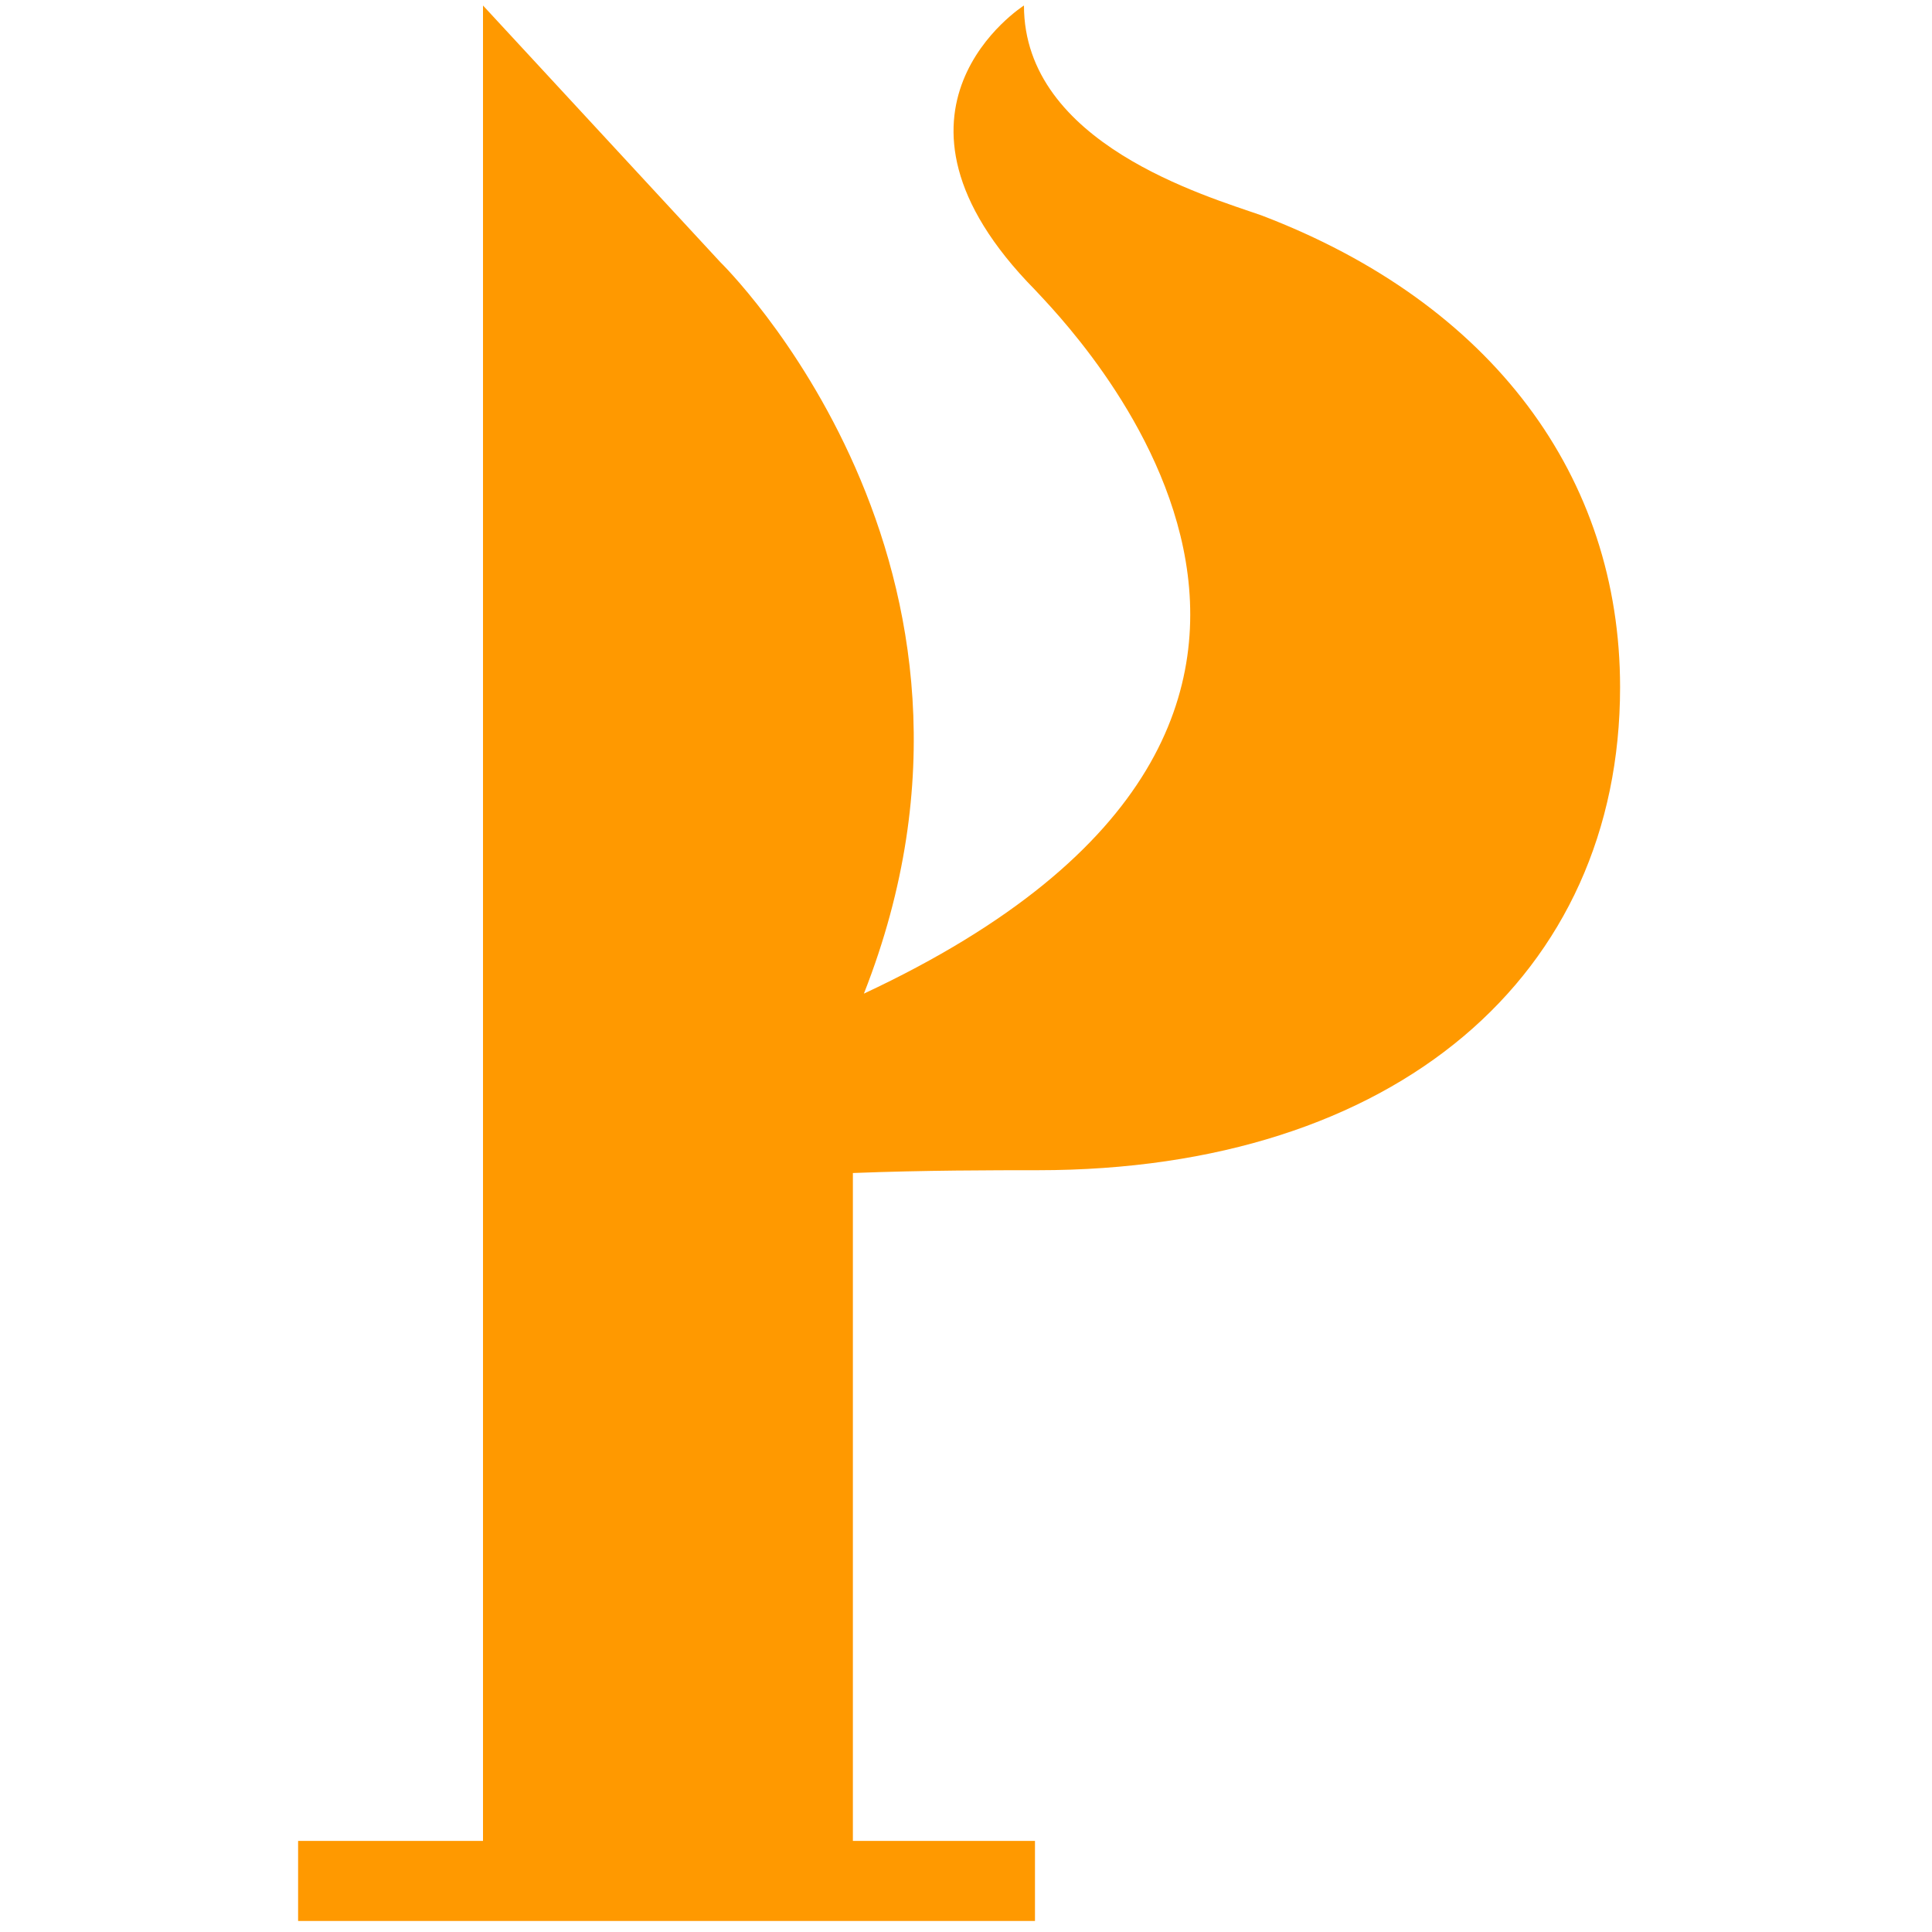 <svg xmlns="http://www.w3.org/2000/svg" width="20" height="20" viewBox="0 0 20 20">
  <path fill="#F90" d="M10.057,2.229 C9.486,2.029 7.6,1.486 7.6,0.057 C7.6,0.057 5.886,1.143 7.714,3 C8,3.314 12.114,7.4 5.943,10.286 C7.686,5.857 4.457,2.714 4.457,2.714 L2,0.057 L2,19.057 L0.086,19.057 L0.086,19.886 L7.714,19.886 L7.714,19.057 L5.829,19.057 L5.829,12.143 C6.571,12.114 7.286,12.114 7.743,12.114 C11.457,12.114 13.771,10.086 13.771,7.114 C13.771,4.943 12.457,3.143 10.057,2.229 Z" transform="translate(3)"/>
</svg>
